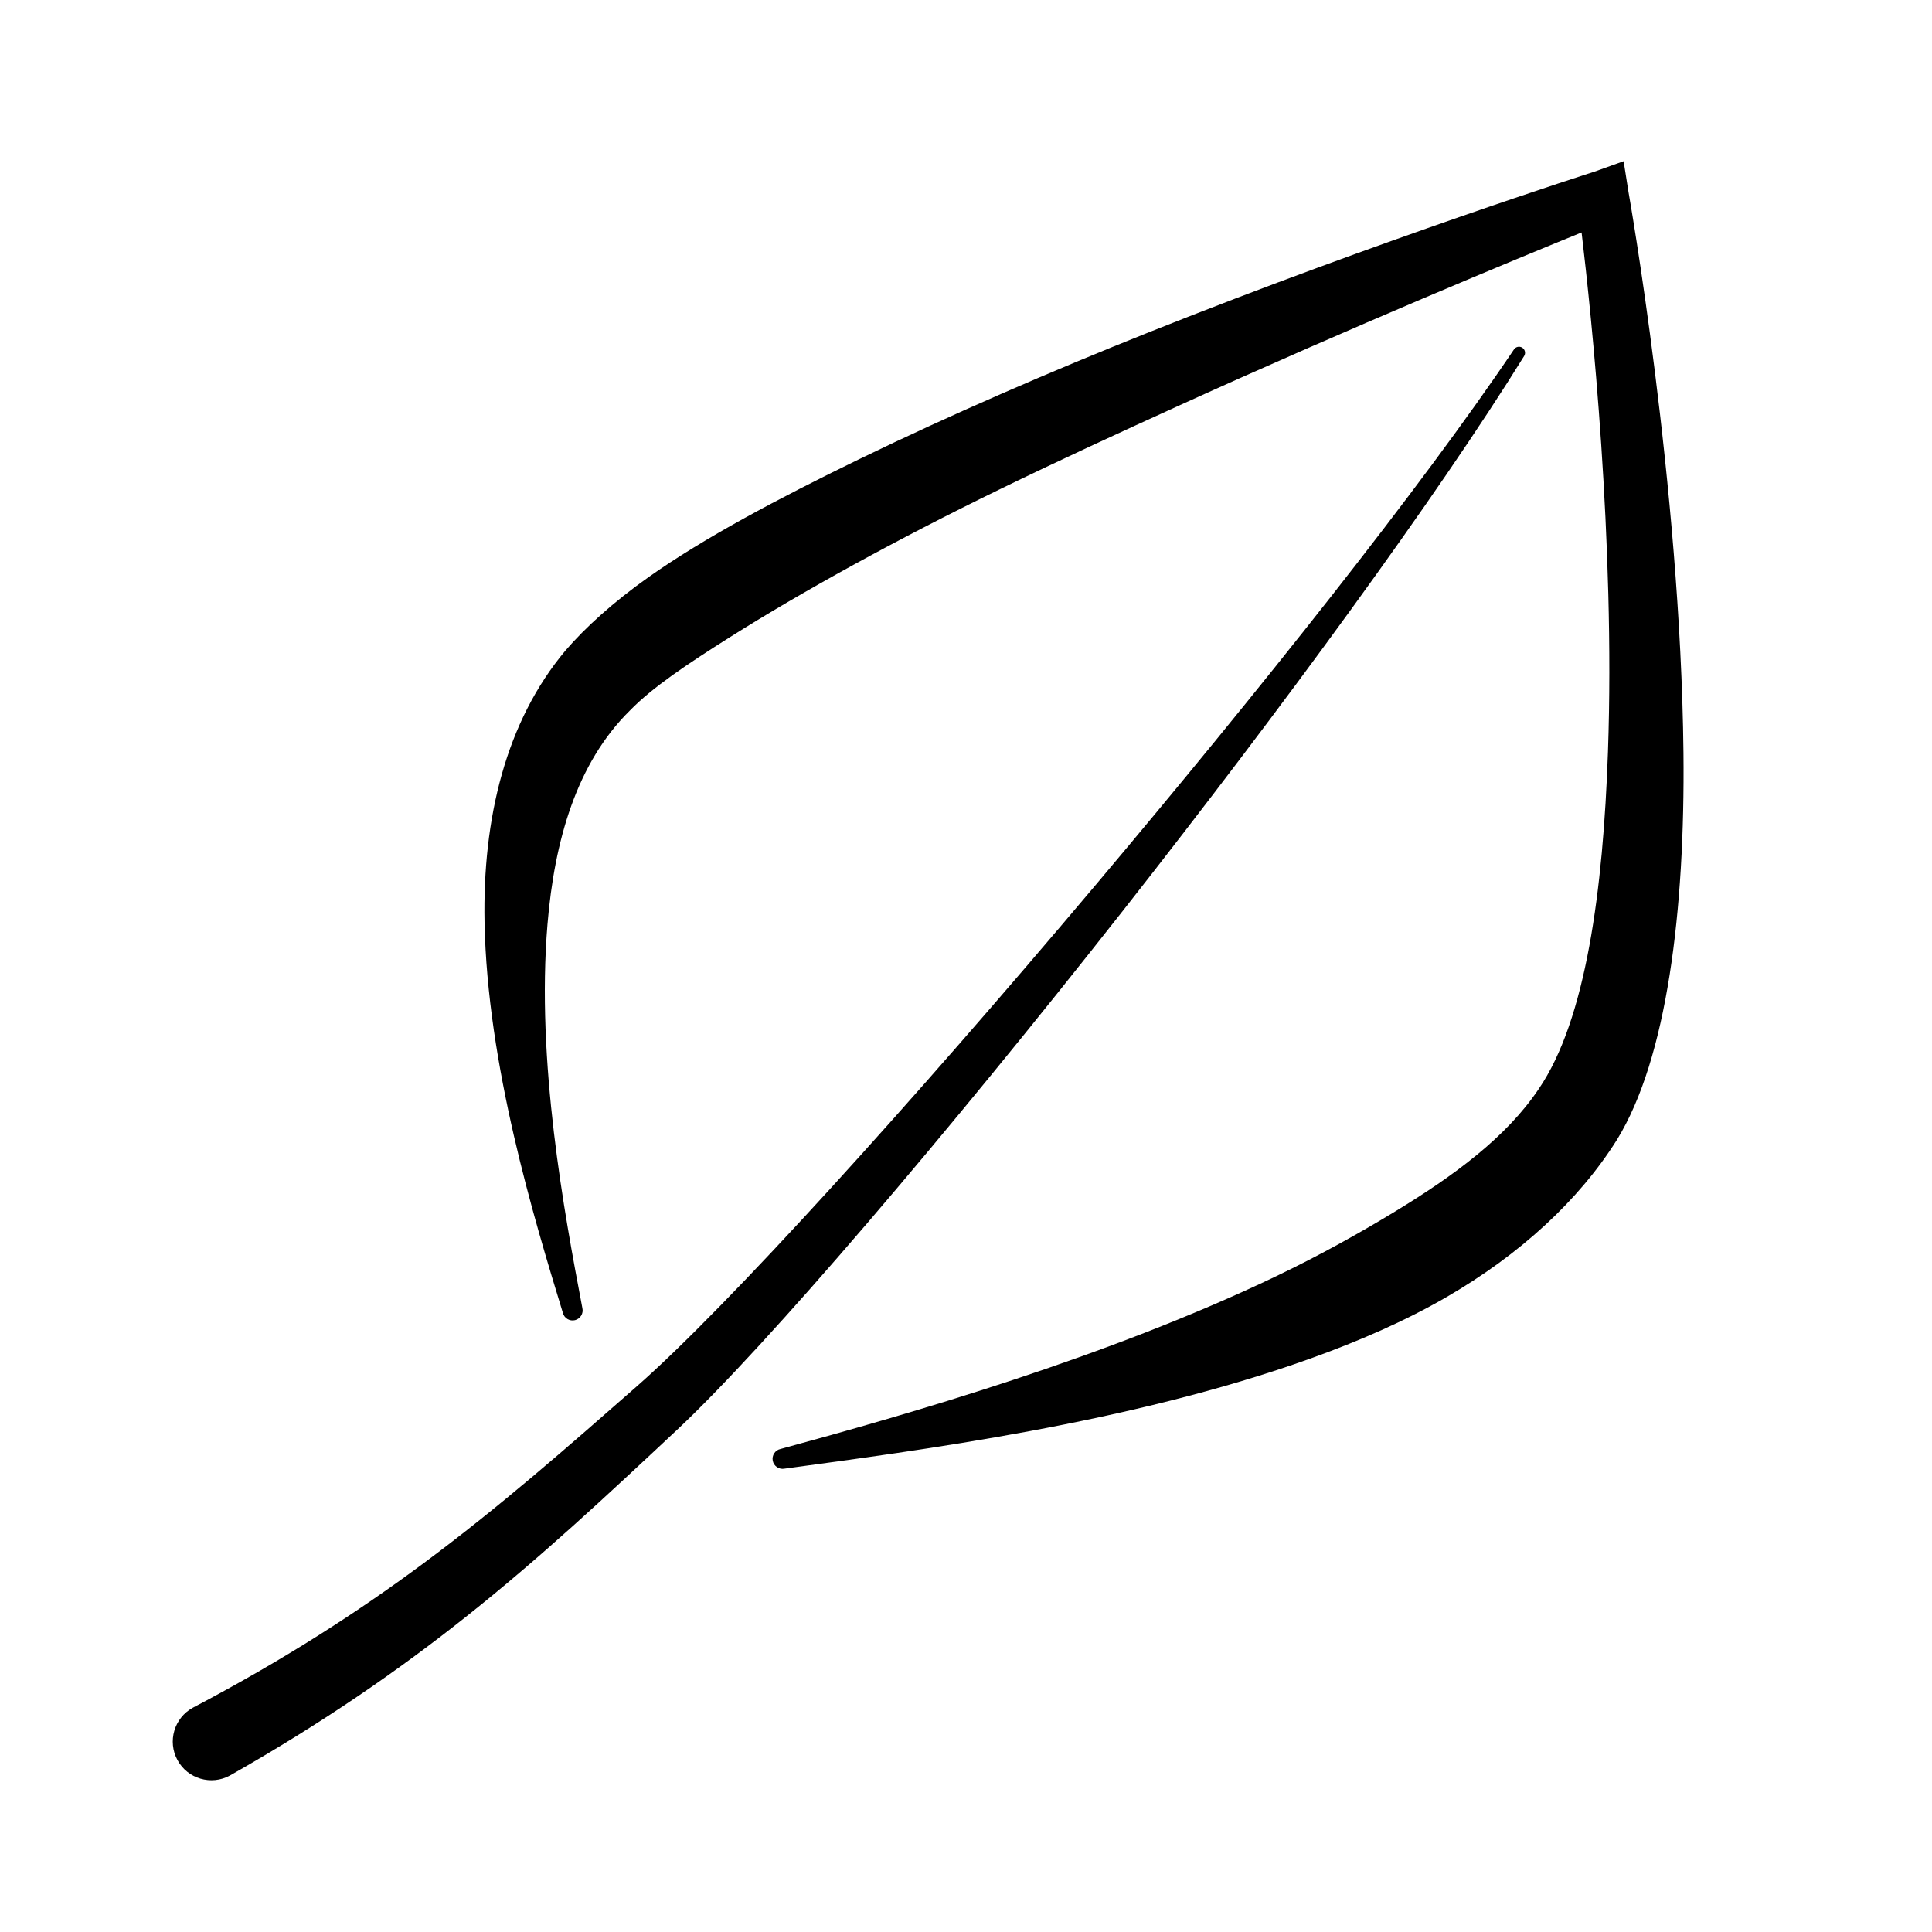 <?xml version="1.0" encoding="UTF-8" standalone="no"?>
<!DOCTYPE svg PUBLIC "-//W3C//DTD SVG 1.1//EN" "http://www.w3.org/Graphics/SVG/1.1/DTD/svg11.dtd">
<svg width="100%" height="100%" viewBox="0 0 300 300" version="1.1" xmlns="http://www.w3.org/2000/svg" xmlns:xlink="http://www.w3.org/1999/xlink" xml:space="preserve" xmlns:serif="http://www.serif.com/" style="fill-rule:evenodd;clip-rule:evenodd;stroke-linejoin:round;stroke-miterlimit:2;">
    <g transform="matrix(1,0,0,1,3.478,14.783)">
        <path d="M86.949,188.322C84.151,173.578 79.751,150.083 81.536,128.724C82.617,115.785 86.024,103.71 94.367,95.51C97.845,91.938 103.274,88.318 109.736,84.236C121.141,77.03 135.878,68.93 151.625,61.263C160.906,56.744 170.491,52.33 179.817,48.094C206.94,35.774 232.026,25.416 242.11,21.312C243.641,34.162 247.342,69.448 246.204,101.972C245.455,123.374 242.811,143.553 235.449,154.315C230.419,161.802 222.351,167.743 213.141,173.343C207.391,176.84 201.234,180.246 194.727,183.367C168.335,196.025 137.4,204.86 117.733,210.211C116.889,210.383 116.344,211.207 116.515,212.05C116.687,212.893 117.511,213.439 118.354,213.267C139.032,210.444 171.862,206.275 200.07,196.146C207.527,193.469 214.653,190.375 221.049,186.677C232.539,180.033 241.689,171.611 247.595,162.206C255.4,149.54 258.18,126.55 257.928,102.116C257.5,60.612 249.391,15.029 249.391,15.029L248.638,10.25L244.084,11.882C244.084,11.882 211.203,22.357 175,36.783C159.833,42.826 144.127,49.623 129.963,56.505C117.333,62.642 105.832,68.749 97.22,74.839C91.723,78.728 87.402,82.666 84.329,86.229C75.03,97.303 71.454,112.362 71.76,128.409C72.182,150.563 79.385,174.233 83.921,189.07C84.127,189.905 84.973,190.416 85.809,190.21C86.644,190.003 87.155,189.157 86.949,188.322Z"/>
    </g>
    <g transform="matrix(1,0,0,1,-6.522,14.783)">
        <path d="M42.225,260.917C56.714,252.694 68.394,244.593 78.847,236.291C90.541,227.006 100.693,217.499 111.568,207.324C125.455,194.334 153.477,161.515 180.992,126.503C205.53,95.279 229.655,62.341 243.182,40.51C243.463,40.074 243.338,39.491 242.901,39.21C242.465,38.928 241.883,39.054 241.601,39.49C227.323,60.732 202.002,92.579 176.486,122.835C148.115,156.476 119.517,188.11 105.388,200.502C94.401,210.137 84.152,219.149 72.39,227.885C62.098,235.529 50.635,242.942 36.471,250.387C33.565,251.975 32.495,255.623 34.083,258.529C35.67,261.435 39.319,262.505 42.225,260.917Z"/>
    </g>
</svg>
